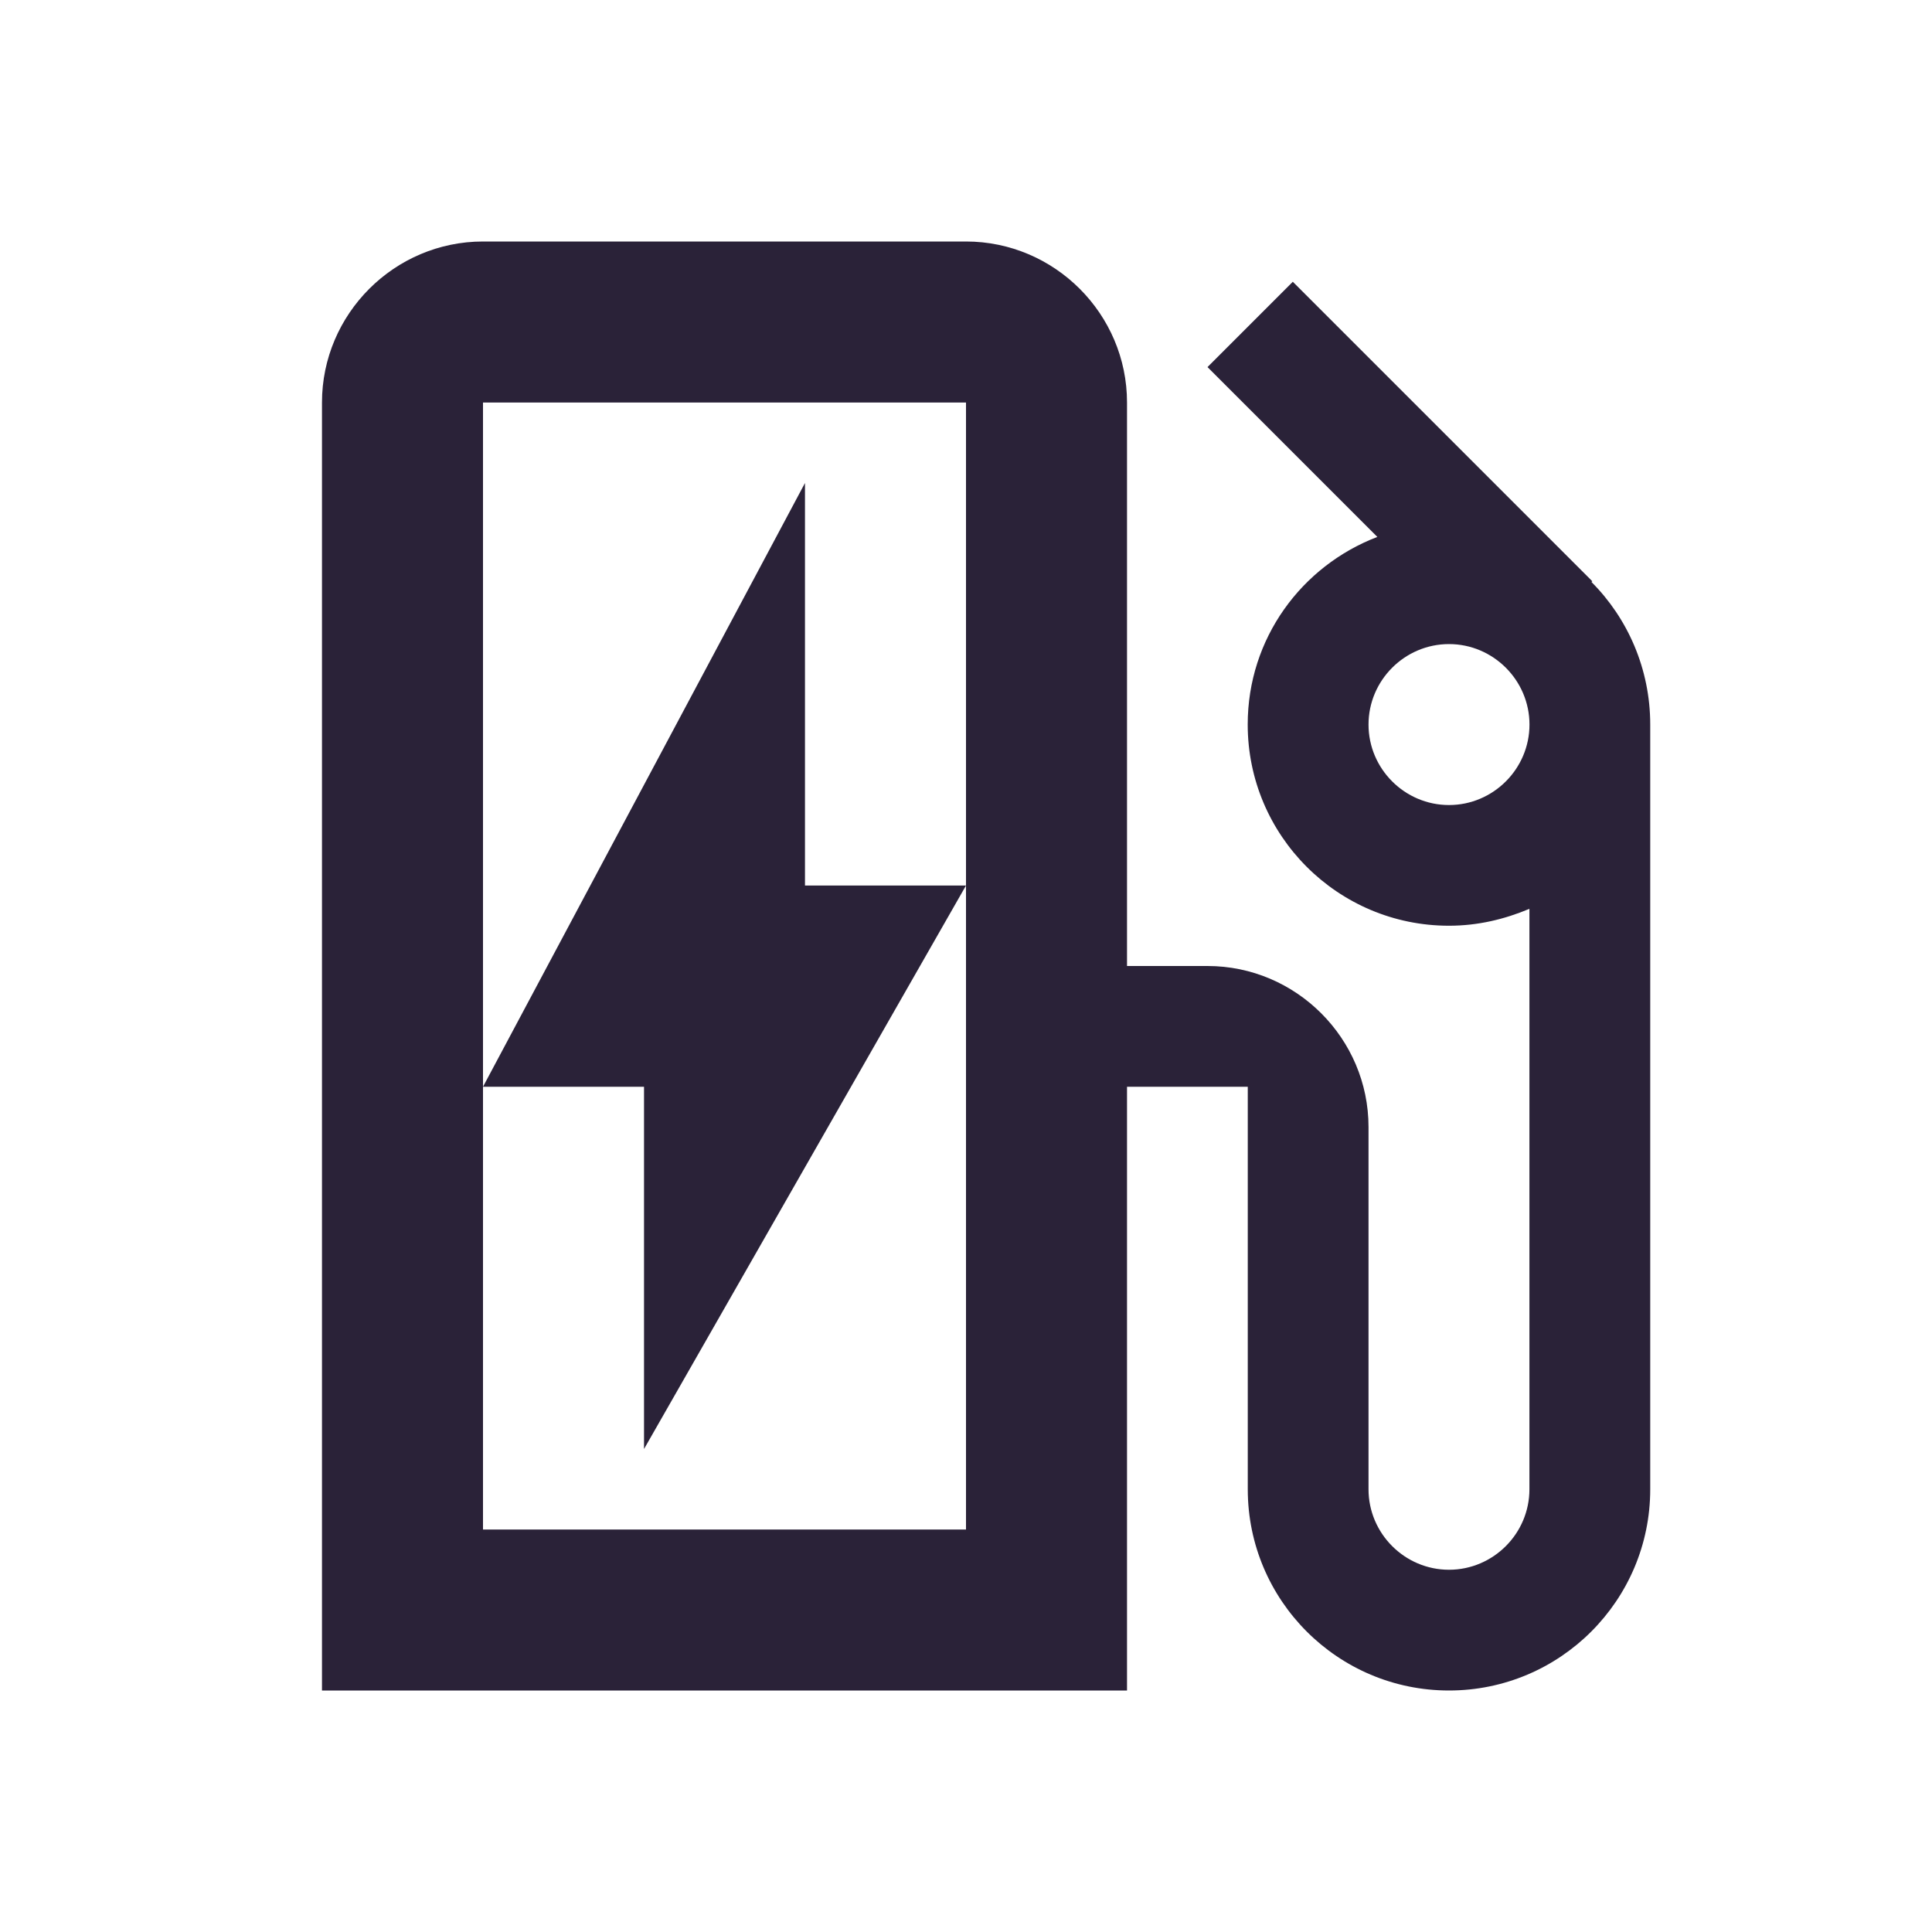 <svg xmlns="http://www.w3.org/2000/svg" fill="none" viewBox="0 0 32 32">
  <path fill="#2A2238" d="m26.36 9.64.013-.013-4.96-4.96L20 6.08l2.813 2.813c-1.253.48-2.147 1.68-2.147 3.107 0 1.84 1.493 3.333 3.333 3.333.48 0 .92-.107 1.333-.28v9.613C25.333 25.4 24.733 26 24 26s-1.333-.6-1.333-1.333v-6C22.667 17.2 21.467 16 20 16h-1.333V6.667C18.667 5.2 17.467 4 16 4H8C6.533 4 5.333 5.2 5.333 6.667V28H18.667V18h2v6.667C20.667 26.507 22.16 28 24 28c1.84 0 3.333-1.493 3.333-3.333V12c0-.92-.373-1.76-.973-2.36ZM16 14.667v10.667H8V6.667h8v8Zm8-1.333c-.733 0-1.333-.6-1.333-1.333s.6-1.333 1.333-1.333 1.333.6 1.333 1.333-.6 1.333-1.333 1.333ZM13.333 8 8 18h2.667v6L16 14.667h-2.667V8Z"/>
</svg>
